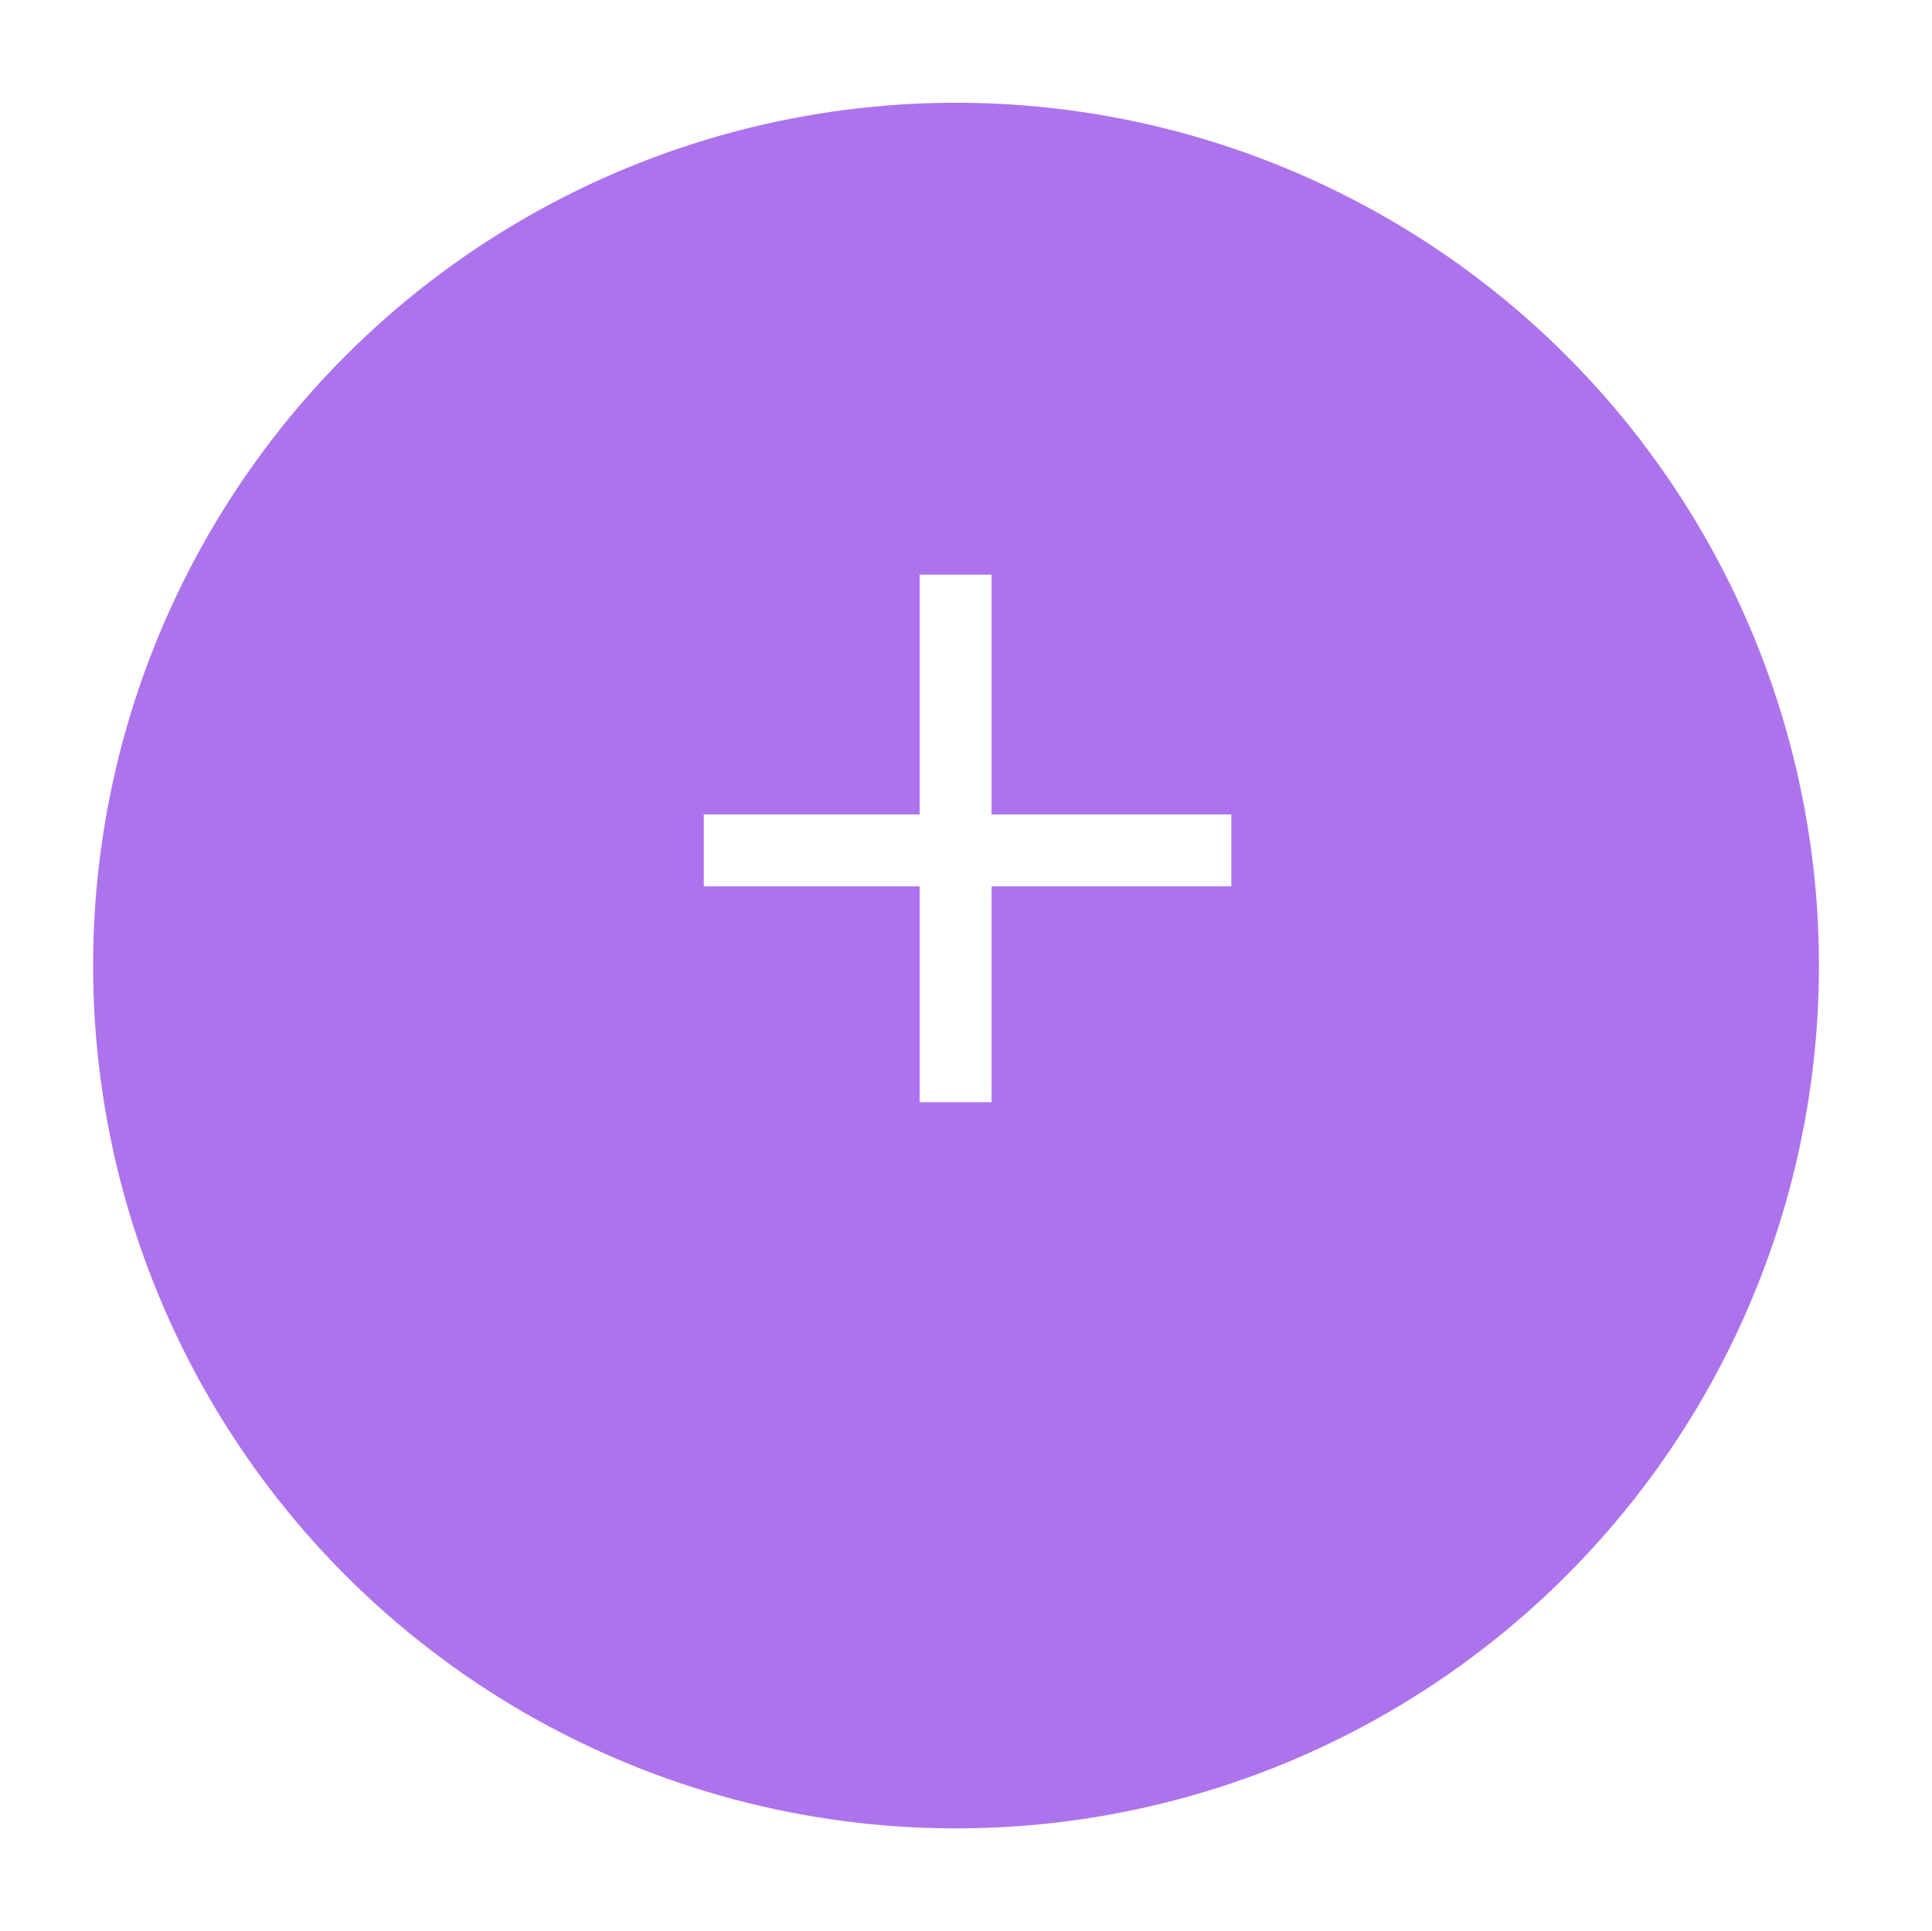 <svg xmlns="http://www.w3.org/2000/svg" xmlns:xlink="http://www.w3.org/1999/xlink" preserveAspectRatio="xMidYMid" width="94" height="93.969" viewBox="0 0 94 93.969">
  <defs>
    <style>
      .cls-1 {
        fill: #ad73ed;
        filter: url(#drop-shadow-1);
      }

      .cls-2 {
        fill: #fff;
        fill-rule: evenodd;
      }
    </style>

    <filter id="drop-shadow-1" filterUnits="userSpaceOnUse">
      <feOffset dy="5" in="SourceAlpha"/>
      <feGaussianBlur stdDeviation="2.236" result="dropBlur"/>
      <feFlood flood-color="#5f5f5f" flood-opacity="0.51"/>
      <feComposite operator="in" in2="dropBlur" result="dropShadowComp"/>
      <feComposite in="SourceGraphic" result="shadowed"/>
    </filter>
  </defs>
  <g>
    <circle cx="46.515" cy="41.985" r="41.985" class="cls-1"/>
    <path d="M59.910,43.131 L48.243,43.131 L48.243,53.632 L44.743,53.632 L44.743,43.131 L34.242,43.131 L34.242,39.631 L44.743,39.631 L44.743,27.964 L48.243,27.964 L48.243,39.631 L59.910,39.631 L59.910,43.131 Z" class="cls-2"/>
  </g>
</svg>
